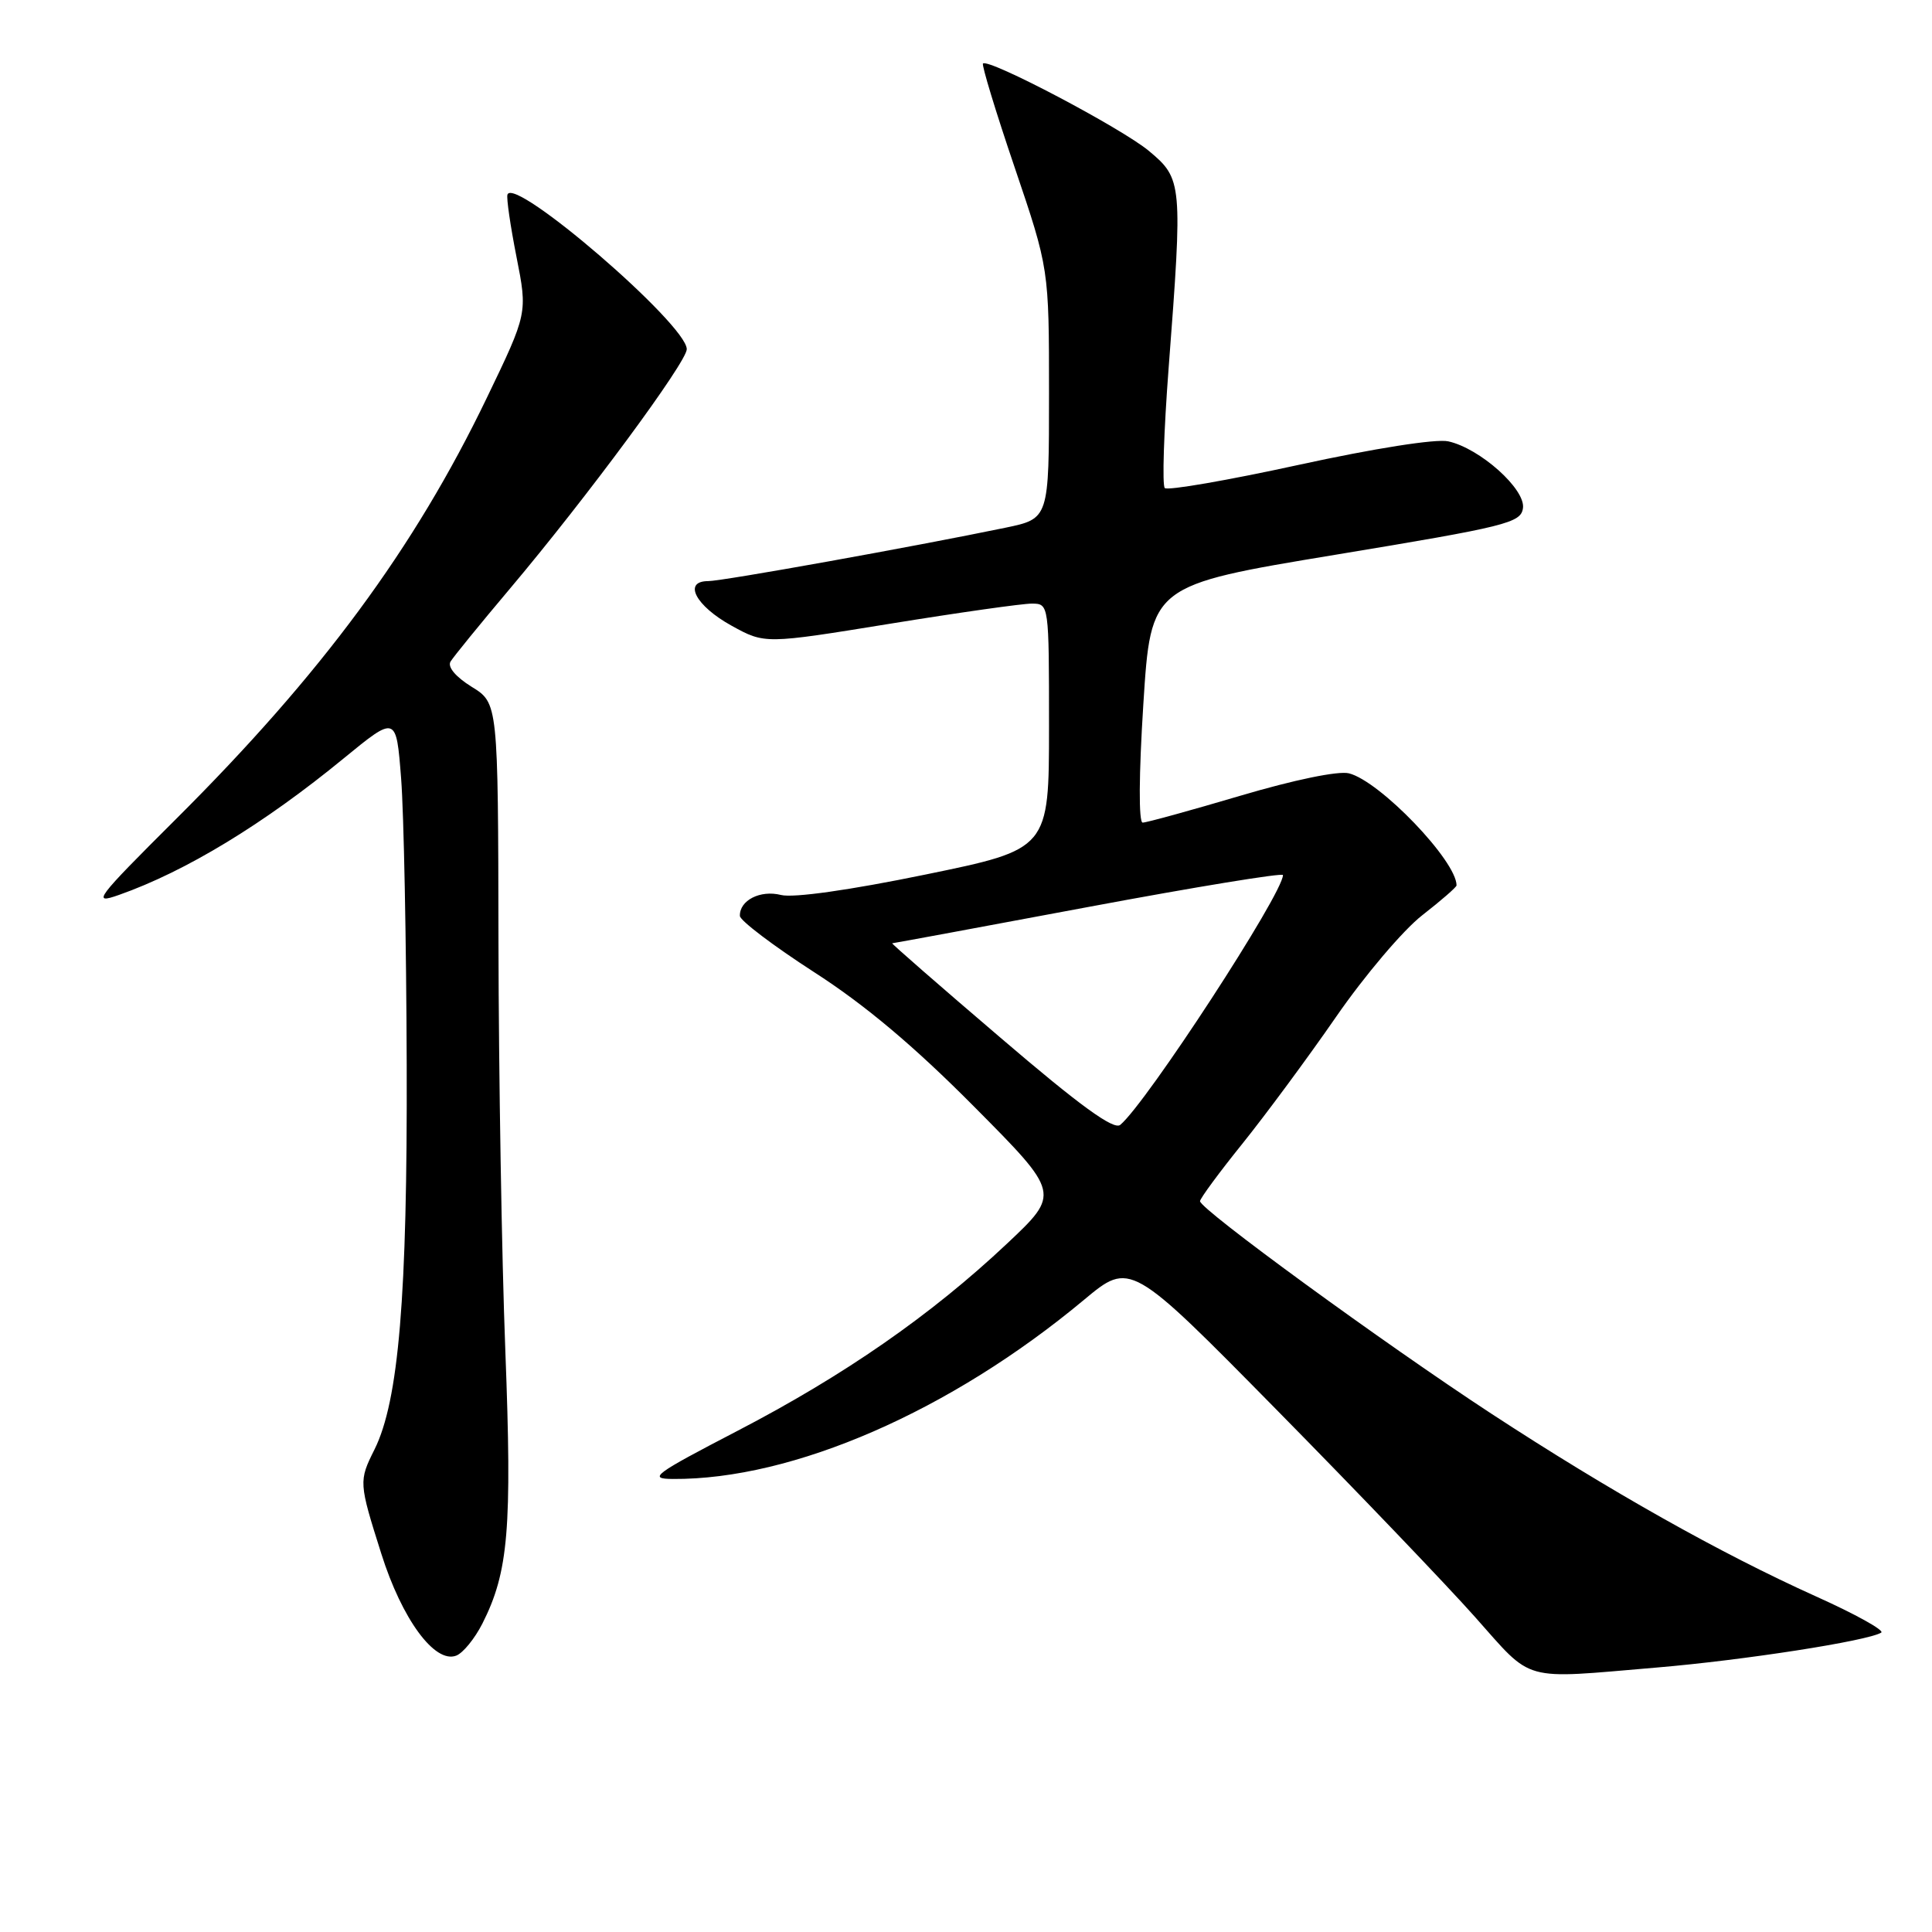 <?xml version="1.0" encoding="UTF-8" standalone="no"?>
<!DOCTYPE svg PUBLIC "-//W3C//DTD SVG 1.1//EN" "http://www.w3.org/Graphics/SVG/1.1/DTD/svg11.dtd" >
<svg xmlns="http://www.w3.org/2000/svg" xmlns:xlink="http://www.w3.org/1999/xlink" version="1.1" viewBox="0 0 256 256">
 <g >
 <path fill="currentColor"
d=" M 219.50 220.96 C 231.03 219.99 247.50 217.43 249.27 216.33 C 249.74 216.04 245.85 213.88 240.62 211.53 C 227.95 205.82 213.29 197.57 197.58 187.30 C 183.42 178.03 158.99 160.22 159.01 159.16 C 159.02 158.80 161.54 155.37 164.62 151.55 C 167.69 147.73 173.29 140.16 177.05 134.72 C 180.81 129.28 185.94 123.23 188.45 121.28 C 190.95 119.33 193.00 117.55 193.00 117.32 C 193.00 114.07 182.85 103.50 178.74 102.47 C 177.34 102.12 171.47 103.33 164.35 105.44 C 157.73 107.40 151.91 109.00 151.41 109.00 C 150.87 109.00 150.90 102.66 151.50 93.28 C 152.50 77.55 152.50 77.55 177.00 73.50 C 199.63 69.76 201.52 69.29 201.80 67.34 C 202.17 64.83 196.10 59.40 191.90 58.48 C 190.29 58.12 182.10 59.41 172.07 61.60 C 162.68 63.65 154.70 65.03 154.34 64.67 C 153.98 64.31 154.21 57.15 154.85 48.76 C 156.72 24.26 156.67 23.70 152.25 20.01 C 148.65 17.00 130.98 7.69 130.25 8.42 C 130.06 8.61 131.94 14.81 134.45 22.19 C 139.00 35.61 139.00 35.61 139.00 52.16 C 139.00 68.72 139.00 68.72 133.25 69.92 C 121.04 72.45 95.72 77.00 93.84 77.00 C 90.45 77.00 92.17 80.28 96.94 82.91 C 101.35 85.34 101.35 85.34 117.92 82.65 C 127.04 81.17 135.51 79.97 136.75 79.98 C 138.99 80.00 139.00 80.07 139.00 96.26 C 139.00 112.52 139.00 112.52 122.59 115.89 C 112.58 117.95 105.13 119.00 103.49 118.59 C 100.73 117.89 97.97 119.31 98.04 121.37 C 98.07 121.99 102.48 125.33 107.85 128.80 C 114.62 133.15 121.14 138.64 129.06 146.62 C 140.50 158.14 140.50 158.14 133.40 164.82 C 123.38 174.25 111.88 182.24 97.71 189.60 C 86.59 195.38 85.83 195.95 89.16 195.97 C 105.07 196.08 125.94 186.99 143.63 172.24 C 149.77 167.12 149.77 167.12 169.16 186.81 C 179.83 197.64 191.65 209.99 195.44 214.25 C 203.23 223.00 201.41 222.49 219.50 220.96 Z  M 63.92 215.13 C 67.38 208.29 67.86 202.57 66.96 179.00 C 66.48 166.62 66.08 142.25 66.05 124.83 C 66.00 93.16 66.00 93.16 62.49 91.00 C 60.37 89.68 59.27 88.37 59.70 87.66 C 60.09 87.02 63.63 82.67 67.57 78.00 C 77.74 65.94 91.00 47.98 91.00 46.27 C 91.00 42.99 68.08 23.25 67.24 25.79 C 67.09 26.23 67.63 29.95 68.44 34.05 C 69.91 41.50 69.91 41.50 64.50 52.73 C 54.90 72.67 42.63 89.30 23.28 108.57 C 12.65 119.16 12.12 119.87 15.77 118.58 C 24.62 115.46 34.97 109.17 45.54 100.49 C 52.50 94.79 52.50 94.79 53.15 103.14 C 53.51 107.74 53.84 124.78 53.89 141.00 C 53.99 171.81 52.83 185.62 49.62 192.07 C 47.53 196.25 47.54 196.45 50.52 205.86 C 53.26 214.55 57.61 220.47 60.45 219.38 C 61.35 219.04 62.91 217.12 63.92 215.13 Z  M 132.59 137.52 C 124.53 130.64 118.07 125.00 118.22 124.99 C 118.37 124.99 130.09 122.82 144.25 120.17 C 158.41 117.52 170.00 115.63 170.00 115.95 C 170.00 118.40 151.91 146.17 148.44 149.05 C 147.58 149.77 143.10 146.52 132.59 137.52 Z "/>
</g>
</svg>